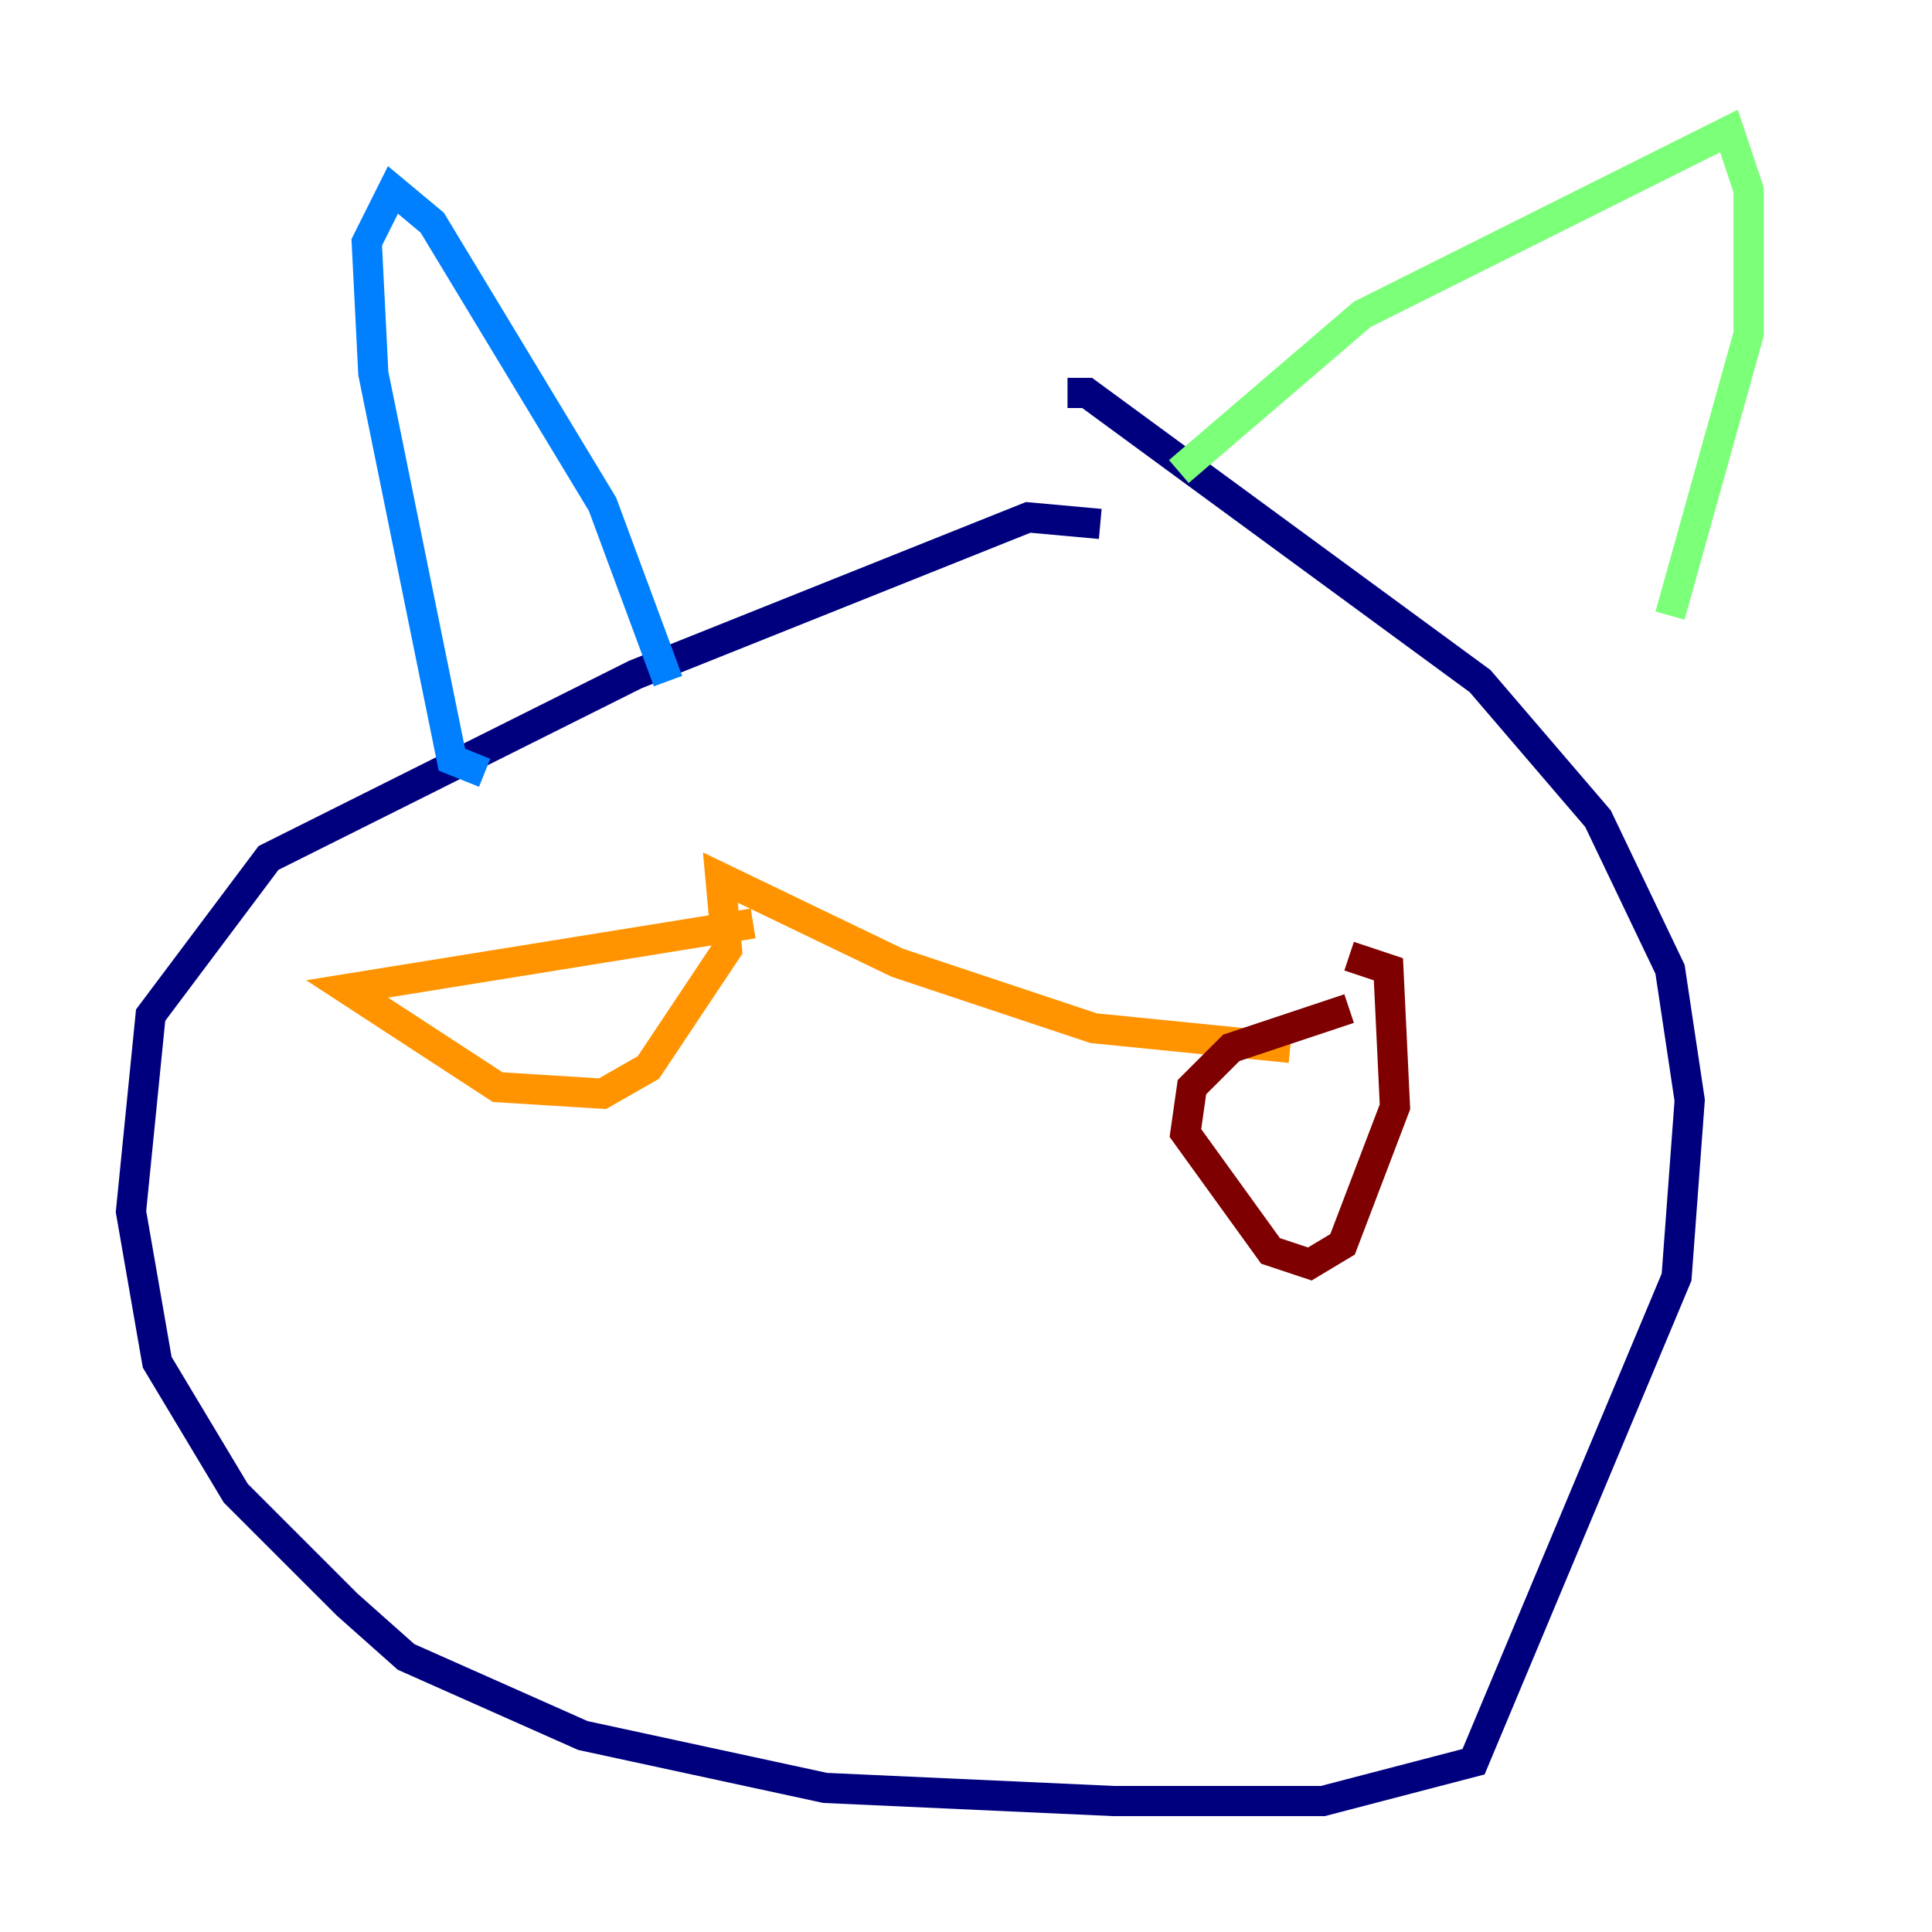 <?xml version="1.0" encoding="utf-8" ?>
<svg baseProfile="tiny" height="128" version="1.2" viewBox="0,0,128,128" width="128" xmlns="http://www.w3.org/2000/svg" xmlns:ev="http://www.w3.org/2001/xml-events" xmlns:xlink="http://www.w3.org/1999/xlink"><defs /><polyline fill="none" points="72.895,34.712 68.122,34.278 42.088,44.691 17.79,56.841 9.98,67.254 8.678,80.271 10.414,90.251 15.62,98.929 22.997,106.305 26.902,109.776 38.617,114.983 54.671,118.454 73.763,119.322 87.647,119.322 97.627,116.719 111.078,84.61 111.946,72.895 110.644,64.217 105.871,54.237 98.061,45.125 72.027,26.034 70.725,26.034" stroke="#00007f" stroke-width="2" /><polyline fill="none" points="44.258,45.125 39.919,33.41 28.637,14.752 26.034,12.583 24.298,16.054 24.732,24.732 29.939,50.332 32.108,51.2" stroke="#0080ff" stroke-width="2" /><polyline fill="none" points="78.102,31.241 90.251,20.827 114.549,8.678 115.851,12.583 115.851,22.129 110.644,40.786" stroke="#7cff79" stroke-width="2" /><polyline fill="none" points="49.898,61.18 22.997,65.519 32.976,72.027 39.919,72.461 42.956,70.725 48.163,62.915 47.729,58.142 59.444,63.783 72.461,68.122 85.478,69.424" stroke="#ff9400" stroke-width="2" /><polyline fill="none" points="89.383,66.82 81.573,69.424 78.969,72.027 78.536,75.064 84.176,82.875 86.78,83.742 88.949,82.441 92.42,73.329 91.986,64.217 89.383,63.349" stroke="#7f0000" stroke-width="2" /></svg>